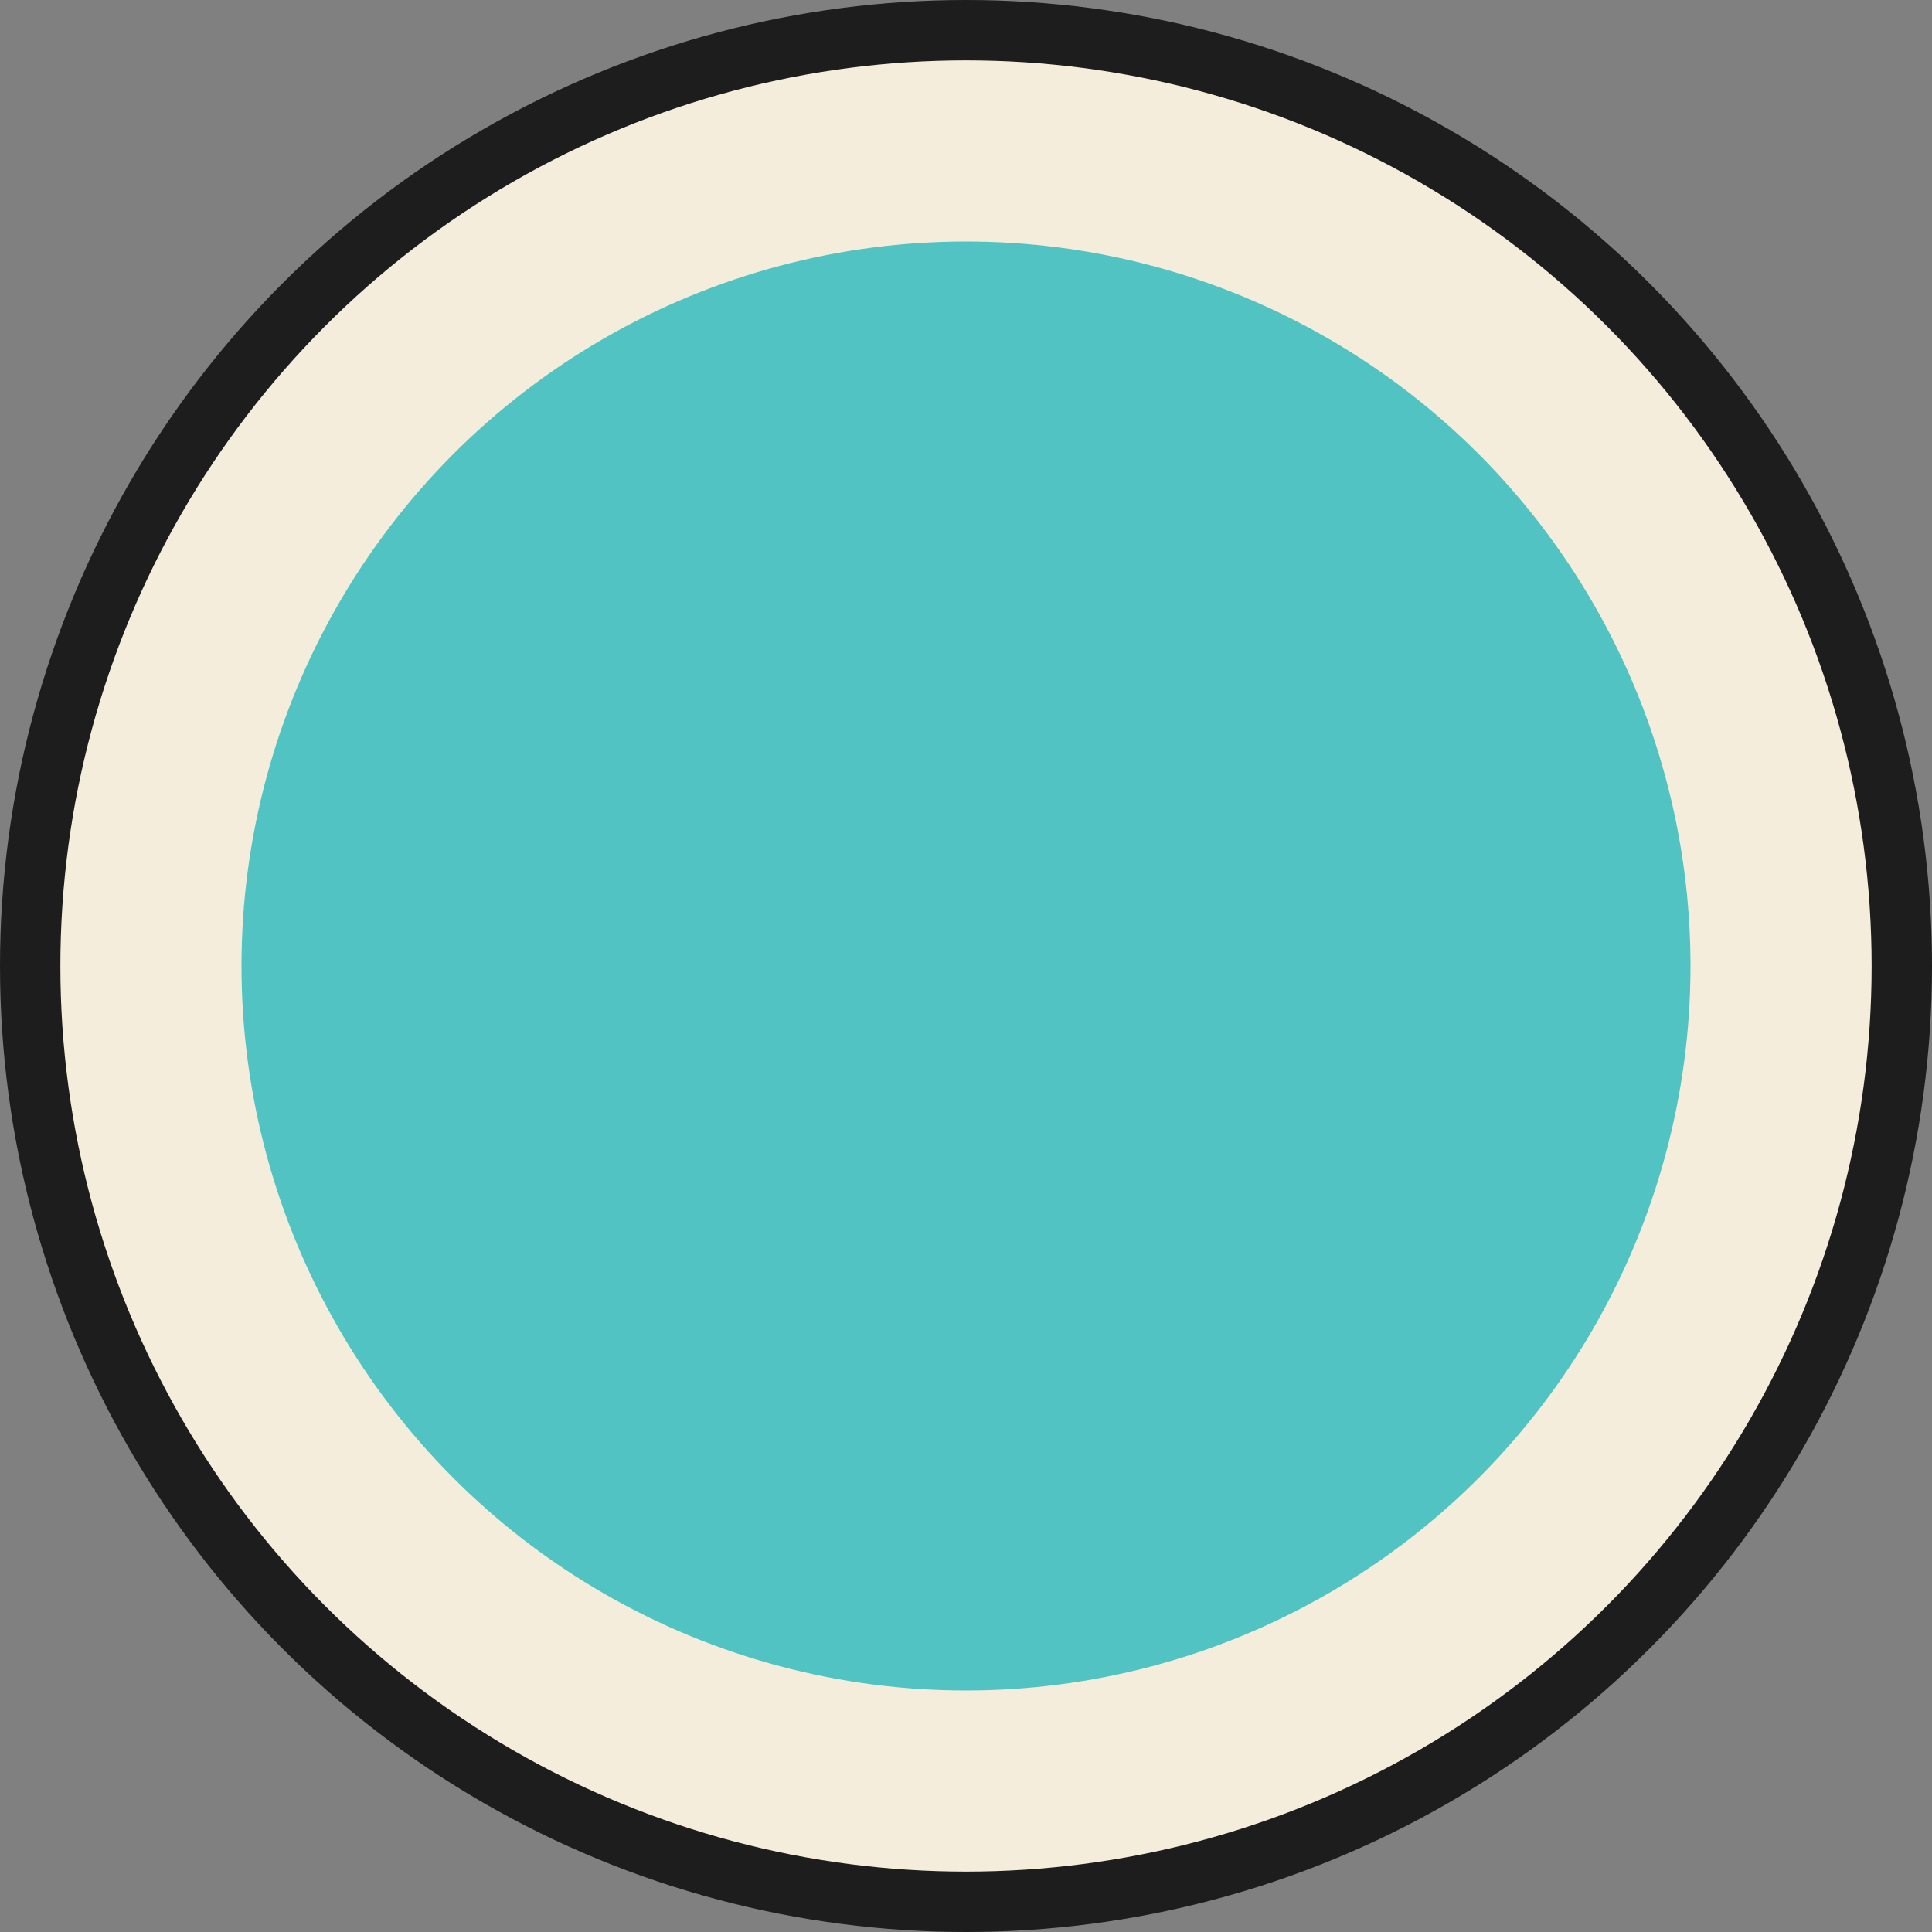 <?xml version="1.0" encoding="UTF-8" standalone="no"?>
<!DOCTYPE svg PUBLIC "-//W3C//DTD SVG 1.1//EN" "http://www.w3.org/Graphics/SVG/1.1/DTD/svg11.dtd">
<svg width="100%" height="100%" viewBox="0 0 160 160" version="1.1" xmlns="http://www.w3.org/2000/svg" xmlns:xlink="http://www.w3.org/1999/xlink" xml:space="preserve" xmlns:serif="http://www.serif.com/" style="fill-rule:evenodd;clip-rule:evenodd;stroke-linejoin:round;stroke-miterlimit:2;">
    <rect x="0" y="0" width="160" height="160" fill="#808080" stroke="none"/>
    <g id="don_big">
        <circle id="Circle_Outter" cx="80" cy="80" r="80" style="fill:rgb(29,29,29);"/>
        <circle id="Circle_Middle" cx="80" cy="80" r="75" style="fill:rgb(245,237,220);"/>
        <circle id="Circle_Inner" cx="80" cy="80" r="60" style="fill:rgb(81,195,194);"/>
    </g>
</svg>
